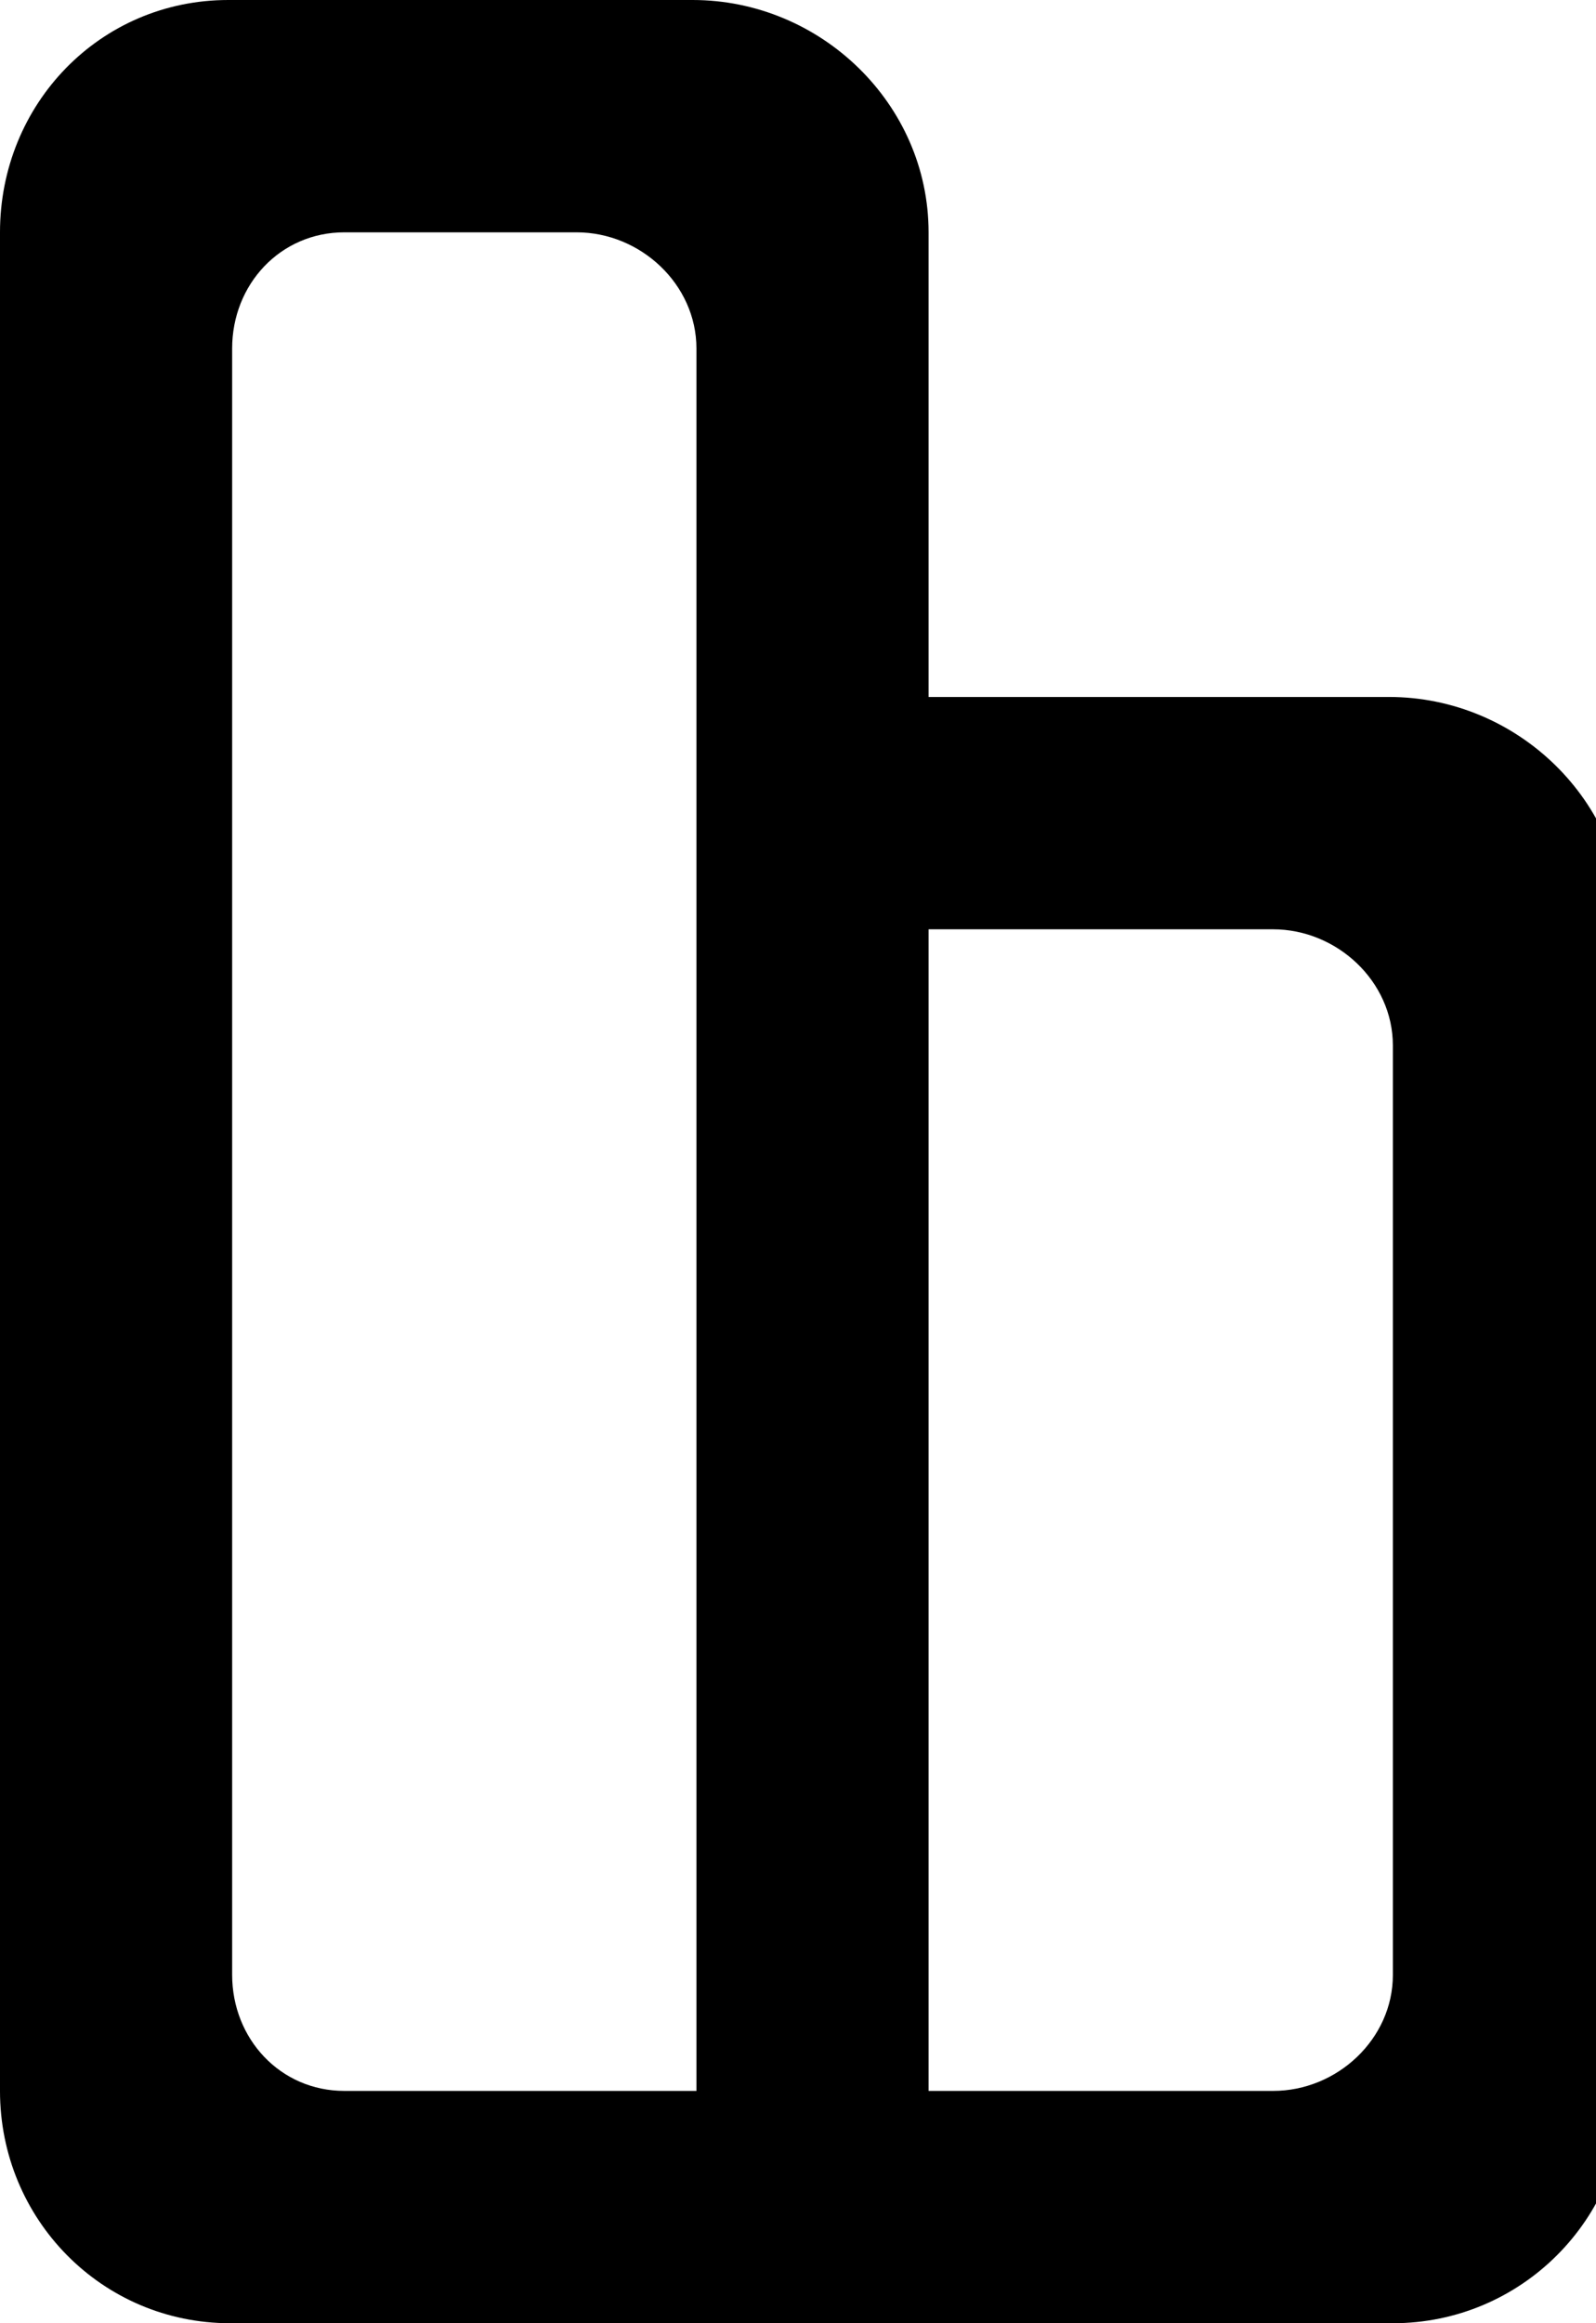 <!-- Generated by IcoMoon.io -->
<svg version="1.1" xmlns="http://www.w3.org/2000/svg" width="22" height="32" viewBox="0 0 22 32">
<title>as-object_alignment_round-2</title>
<path d="M22.4 12.8c0-1.768-1.486-3.2-3.253-3.2h-6.347v-6.4c0-1.768-1.486-3.2-3.253-3.2h-6.4c-1.768 0-3.147 1.432-3.147 3.2v25.6c0 1.768 1.406 3.2 3.173 3.2h16.027c1.768 0 3.2-1.432 3.2-3.2v-16zM19.2 19.2v8.003c0 0.882-0.768 1.597-1.65 1.597h-4.75v-16h4.747c0.883 0 1.653 0.717 1.653 1.6v4.8zM9.6 9.6v19.2h-4.853c-0.883 0-1.547-0.717-1.547-1.6v-22.4c0-0.883 0.664-1.6 1.547-1.6h3.2c0.883 0 1.653 0.717 1.653 1.6v4.8z"></path>
</svg>
